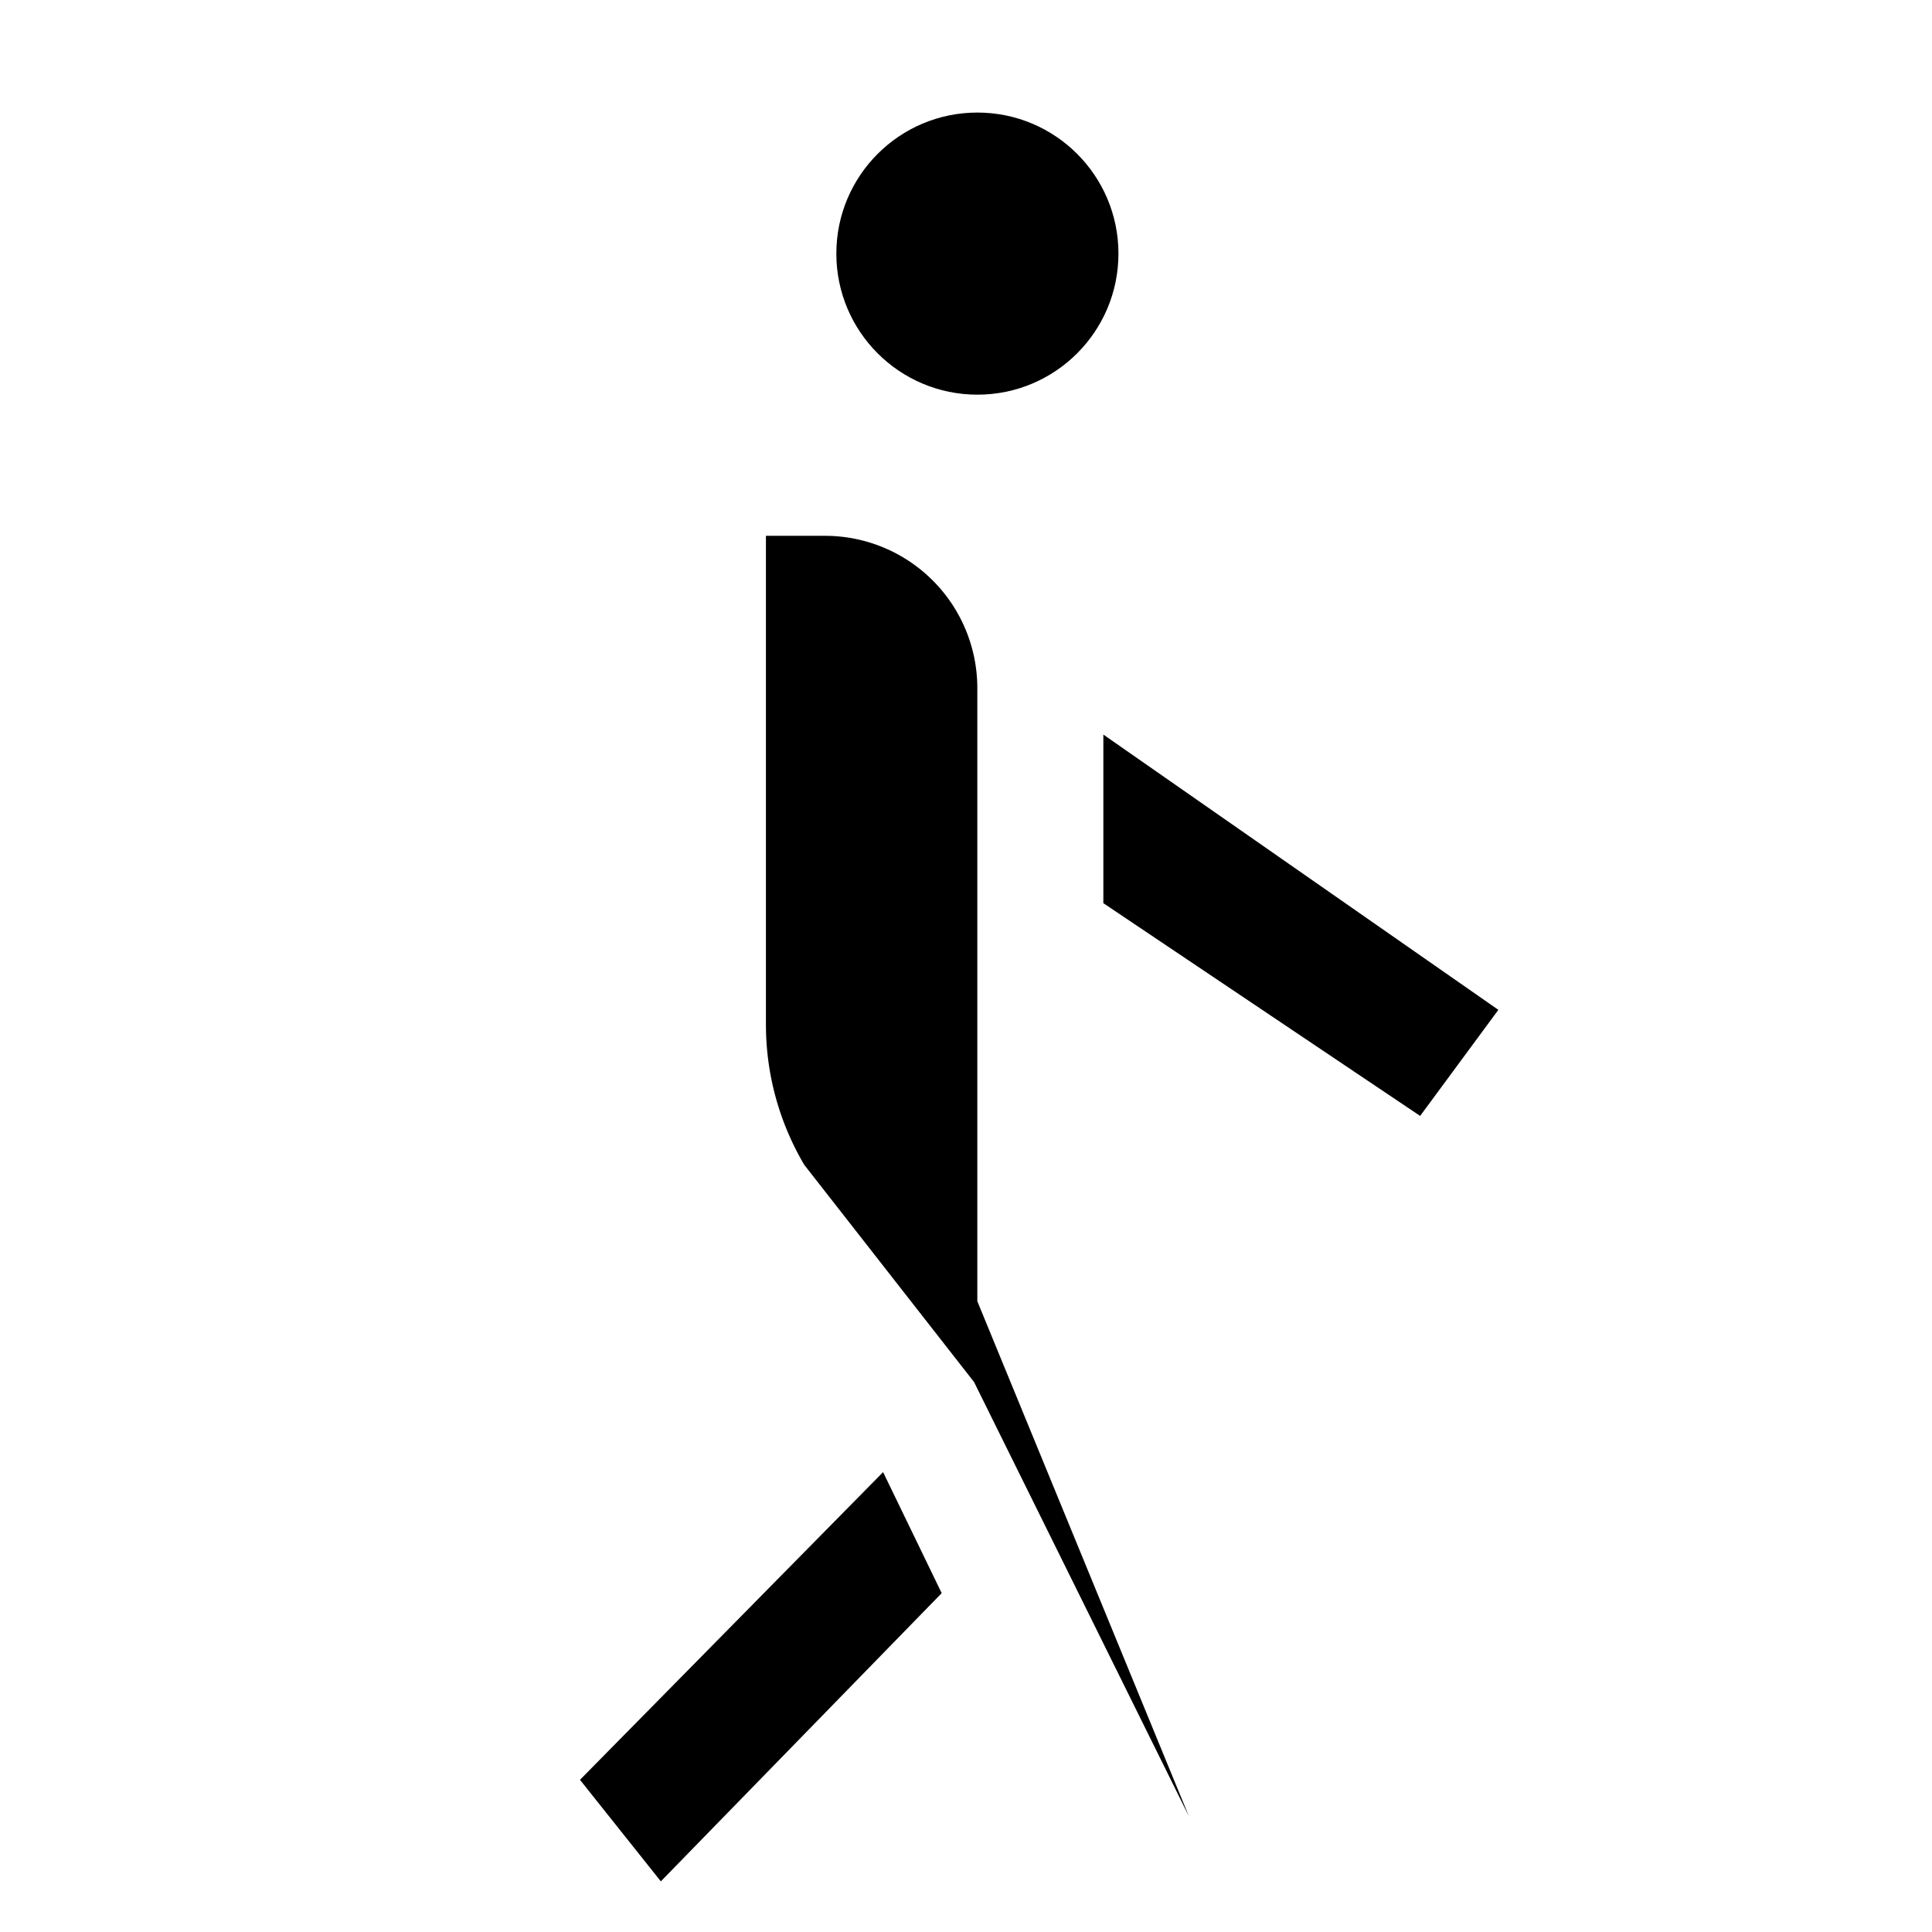 <?xml version="1.0" standalone="no"?>
<svg viewBox="0 0 512 512" xmlns="http://www.w3.org/2000/svg"><path stroke-linecap="square" stroke-linejoin="round" stroke-width="32" d="m315.09 481.38-56.95-115.12-45-57.56a73.11 73.11 0 0 1-10.16-37.17V142h15.73A40.36 40.36 0 0 1 259 182.32v162.52"></path><path fill="none" stroke-linecap="square" stroke-linejoin="round" stroke-width="32" d="M128.18 291.5v-74.77l64.95-65.1"></path><path d="m376.35 295.73-83.95-56.38v-44.68l104.68 72.95-20.73 28.11zM175.13 498.58l-21.43-26.91 80.33-81.54 15.53 32.07-74.43 76.38z"></path><circle cx="259.02" cy="67.21" r="37.38" stroke-linecap="square" stroke-linejoin="round" stroke-width="16"></circle></svg>